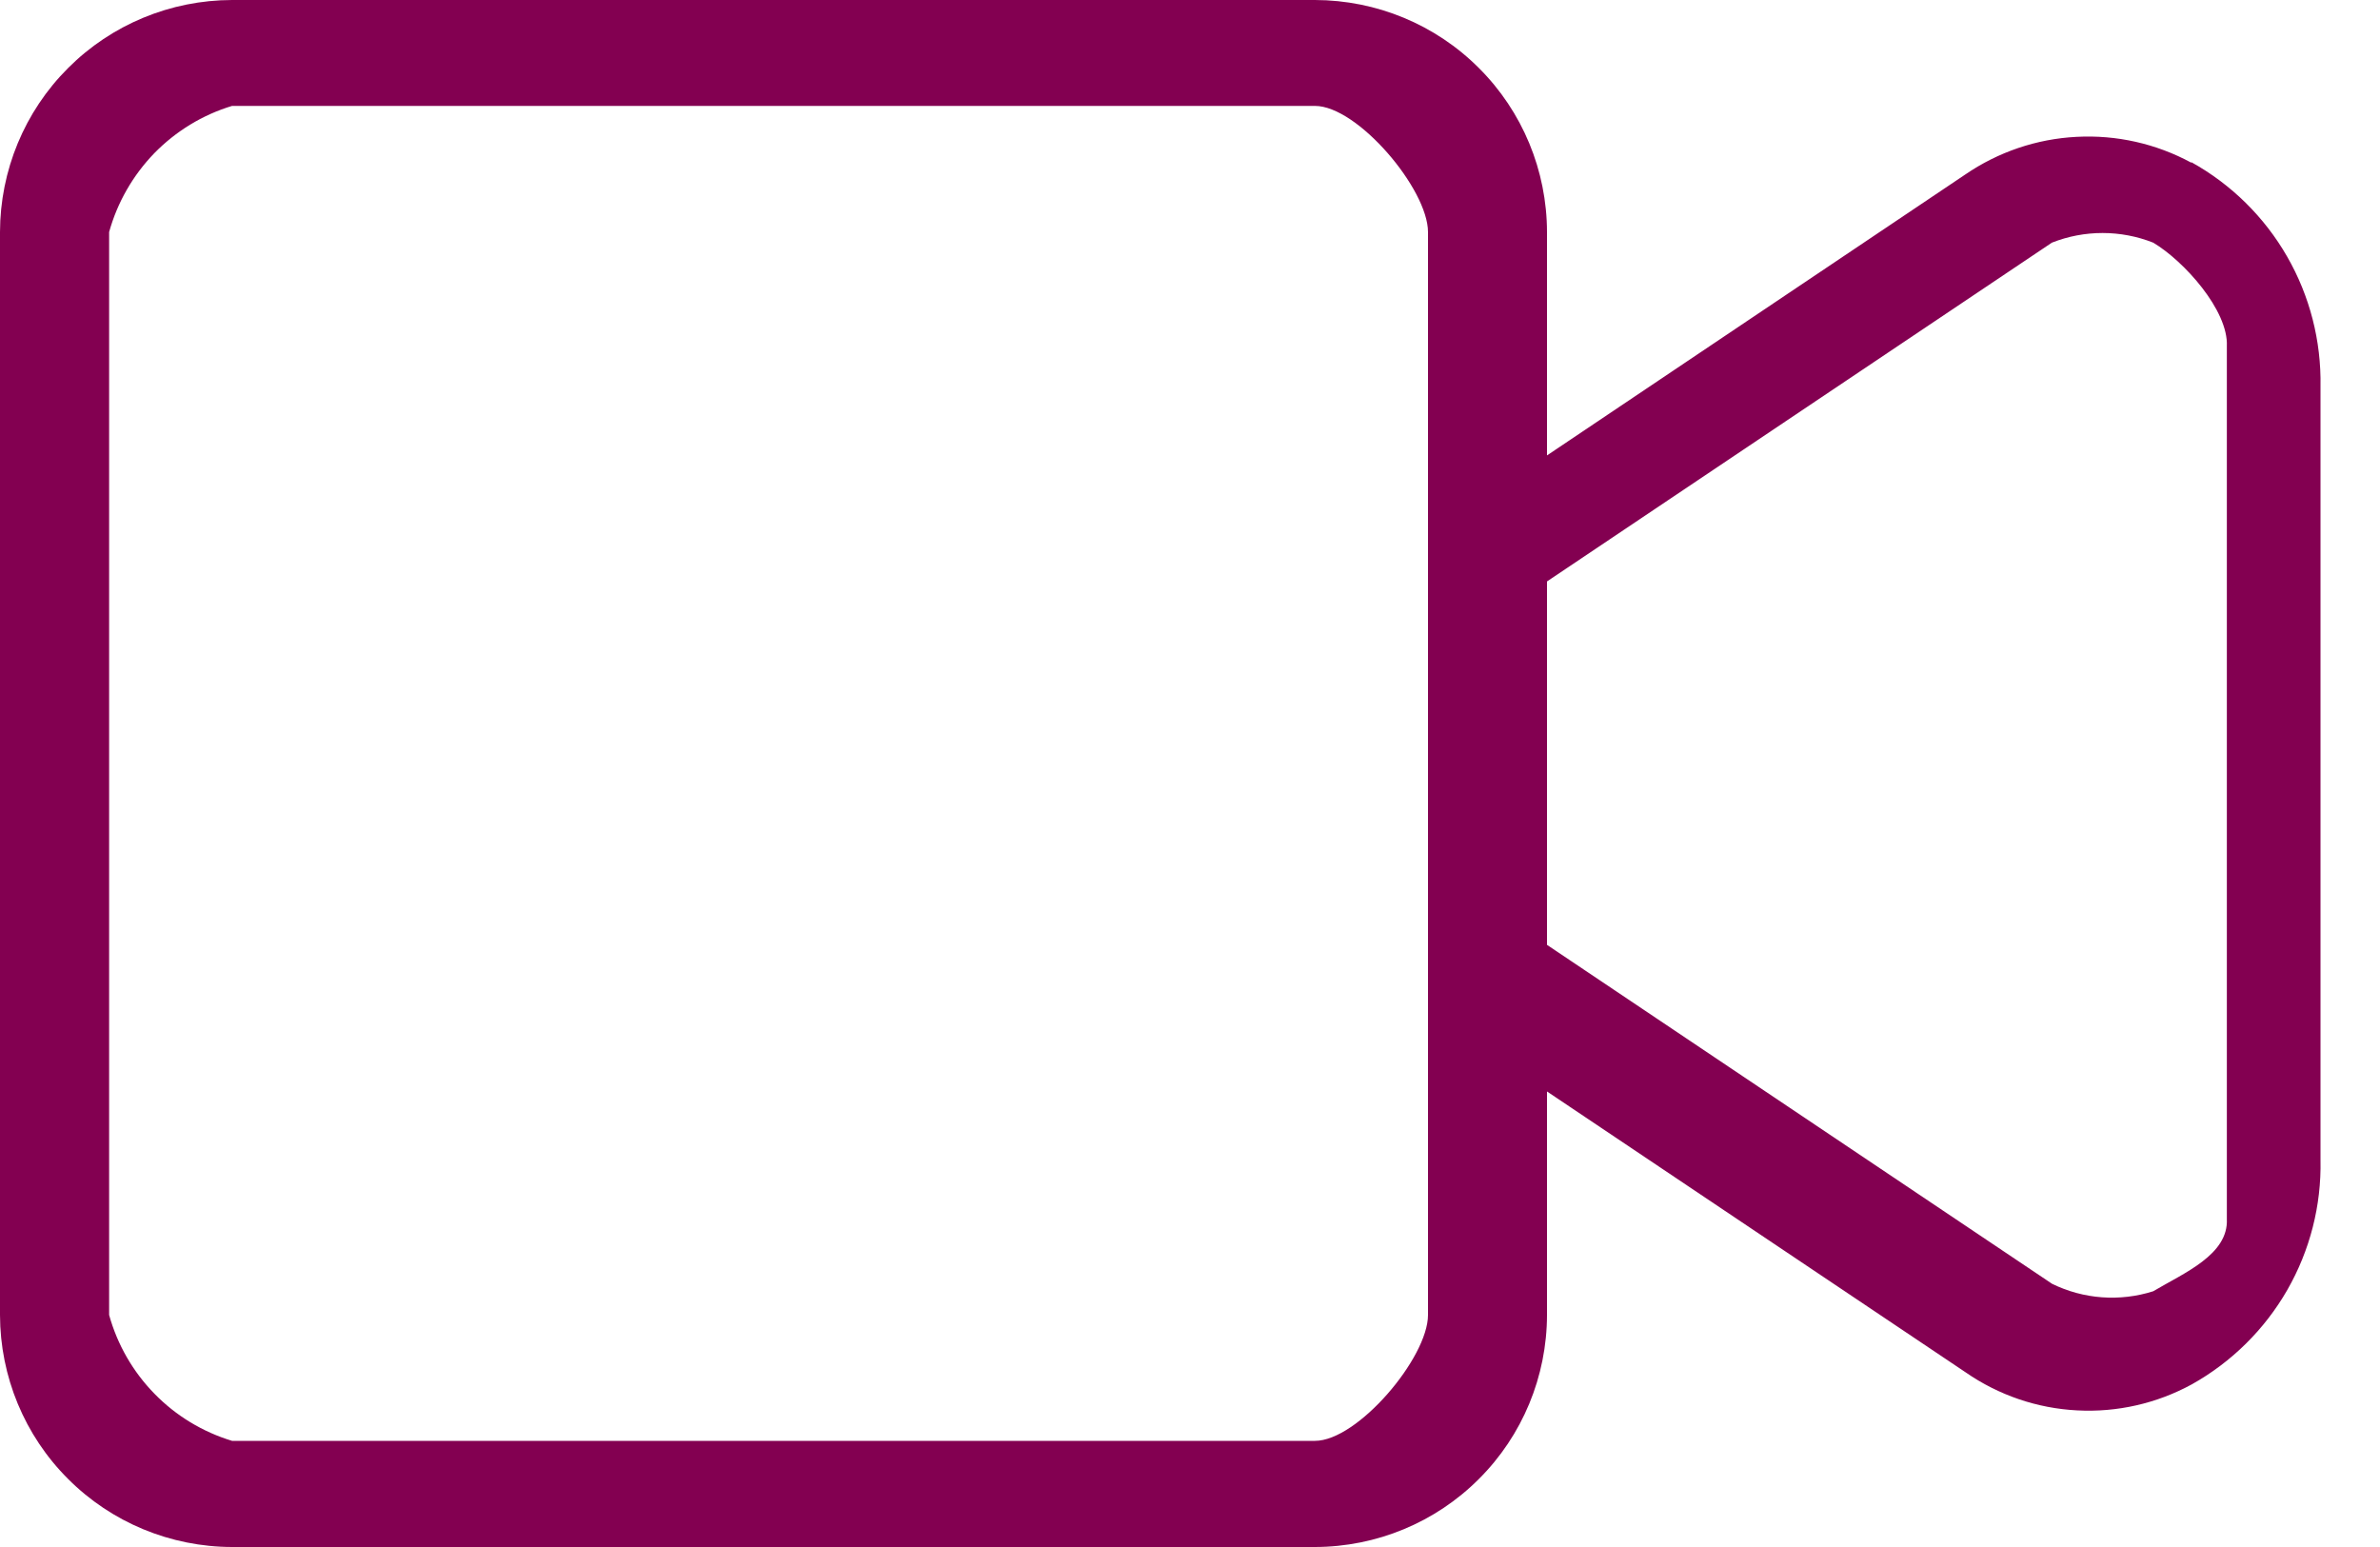 <svg width="20" height="13" viewBox="0 0 20 13" fill="none" xmlns="http://www.w3.org/2000/svg">
<g clip-path="url(#clip0)">
<path d="M18.414 1.367C18.119 1.207 17.785 1.132 17.45 1.15C17.115 1.167 16.791 1.277 16.514 1.467L13 3.827V1.95C12.999 1.433 12.794 0.937 12.428 0.572C12.063 0.206 11.567 0.001 11.05 0H1.95C1.433 0.001 0.937 0.206 0.572 0.572C0.206 0.937 0.001 1.433 0 1.95V11.05C0.001 11.567 0.206 12.063 0.572 12.428C0.937 12.794 1.433 12.999 1.95 13H11.05C11.567 12.999 12.063 12.794 12.428 12.428C12.794 12.063 12.999 11.567 13 11.05V9.172L16.519 11.533C16.795 11.724 17.119 11.835 17.455 11.852C17.79 11.87 18.124 11.794 18.419 11.633C18.753 11.446 19.03 11.172 19.221 10.84C19.411 10.508 19.508 10.131 19.5 9.748V3.248C19.507 2.865 19.41 2.487 19.219 2.155C19.028 1.823 18.75 1.549 18.415 1.363L18.414 1.367ZM12 11.05C12 11.409 11.409 12.108 11.05 12.108H1.95C1.703 12.033 1.478 11.897 1.298 11.712C1.117 11.527 0.986 11.299 0.917 11.05V1.95C0.986 1.701 1.117 1.473 1.297 1.287C1.478 1.102 1.702 0.965 1.95 0.89H11.05C11.409 0.89 12 1.59 12 1.95V11.05ZM18.713 10.244C18.727 10.544 18.353 10.697 18.094 10.851C17.813 10.94 17.509 10.918 17.244 10.788L13 7.94V4.886L17.243 2.039C17.516 1.931 17.821 1.931 18.094 2.039C18.353 2.193 18.727 2.609 18.713 2.909V10.244Z" fill="#830051"/>
</g>
<defs>
<clipPath id="clip0">
<rect width="19.5" height="13" fill="white"/>
</clipPath>
</defs>
</svg>
